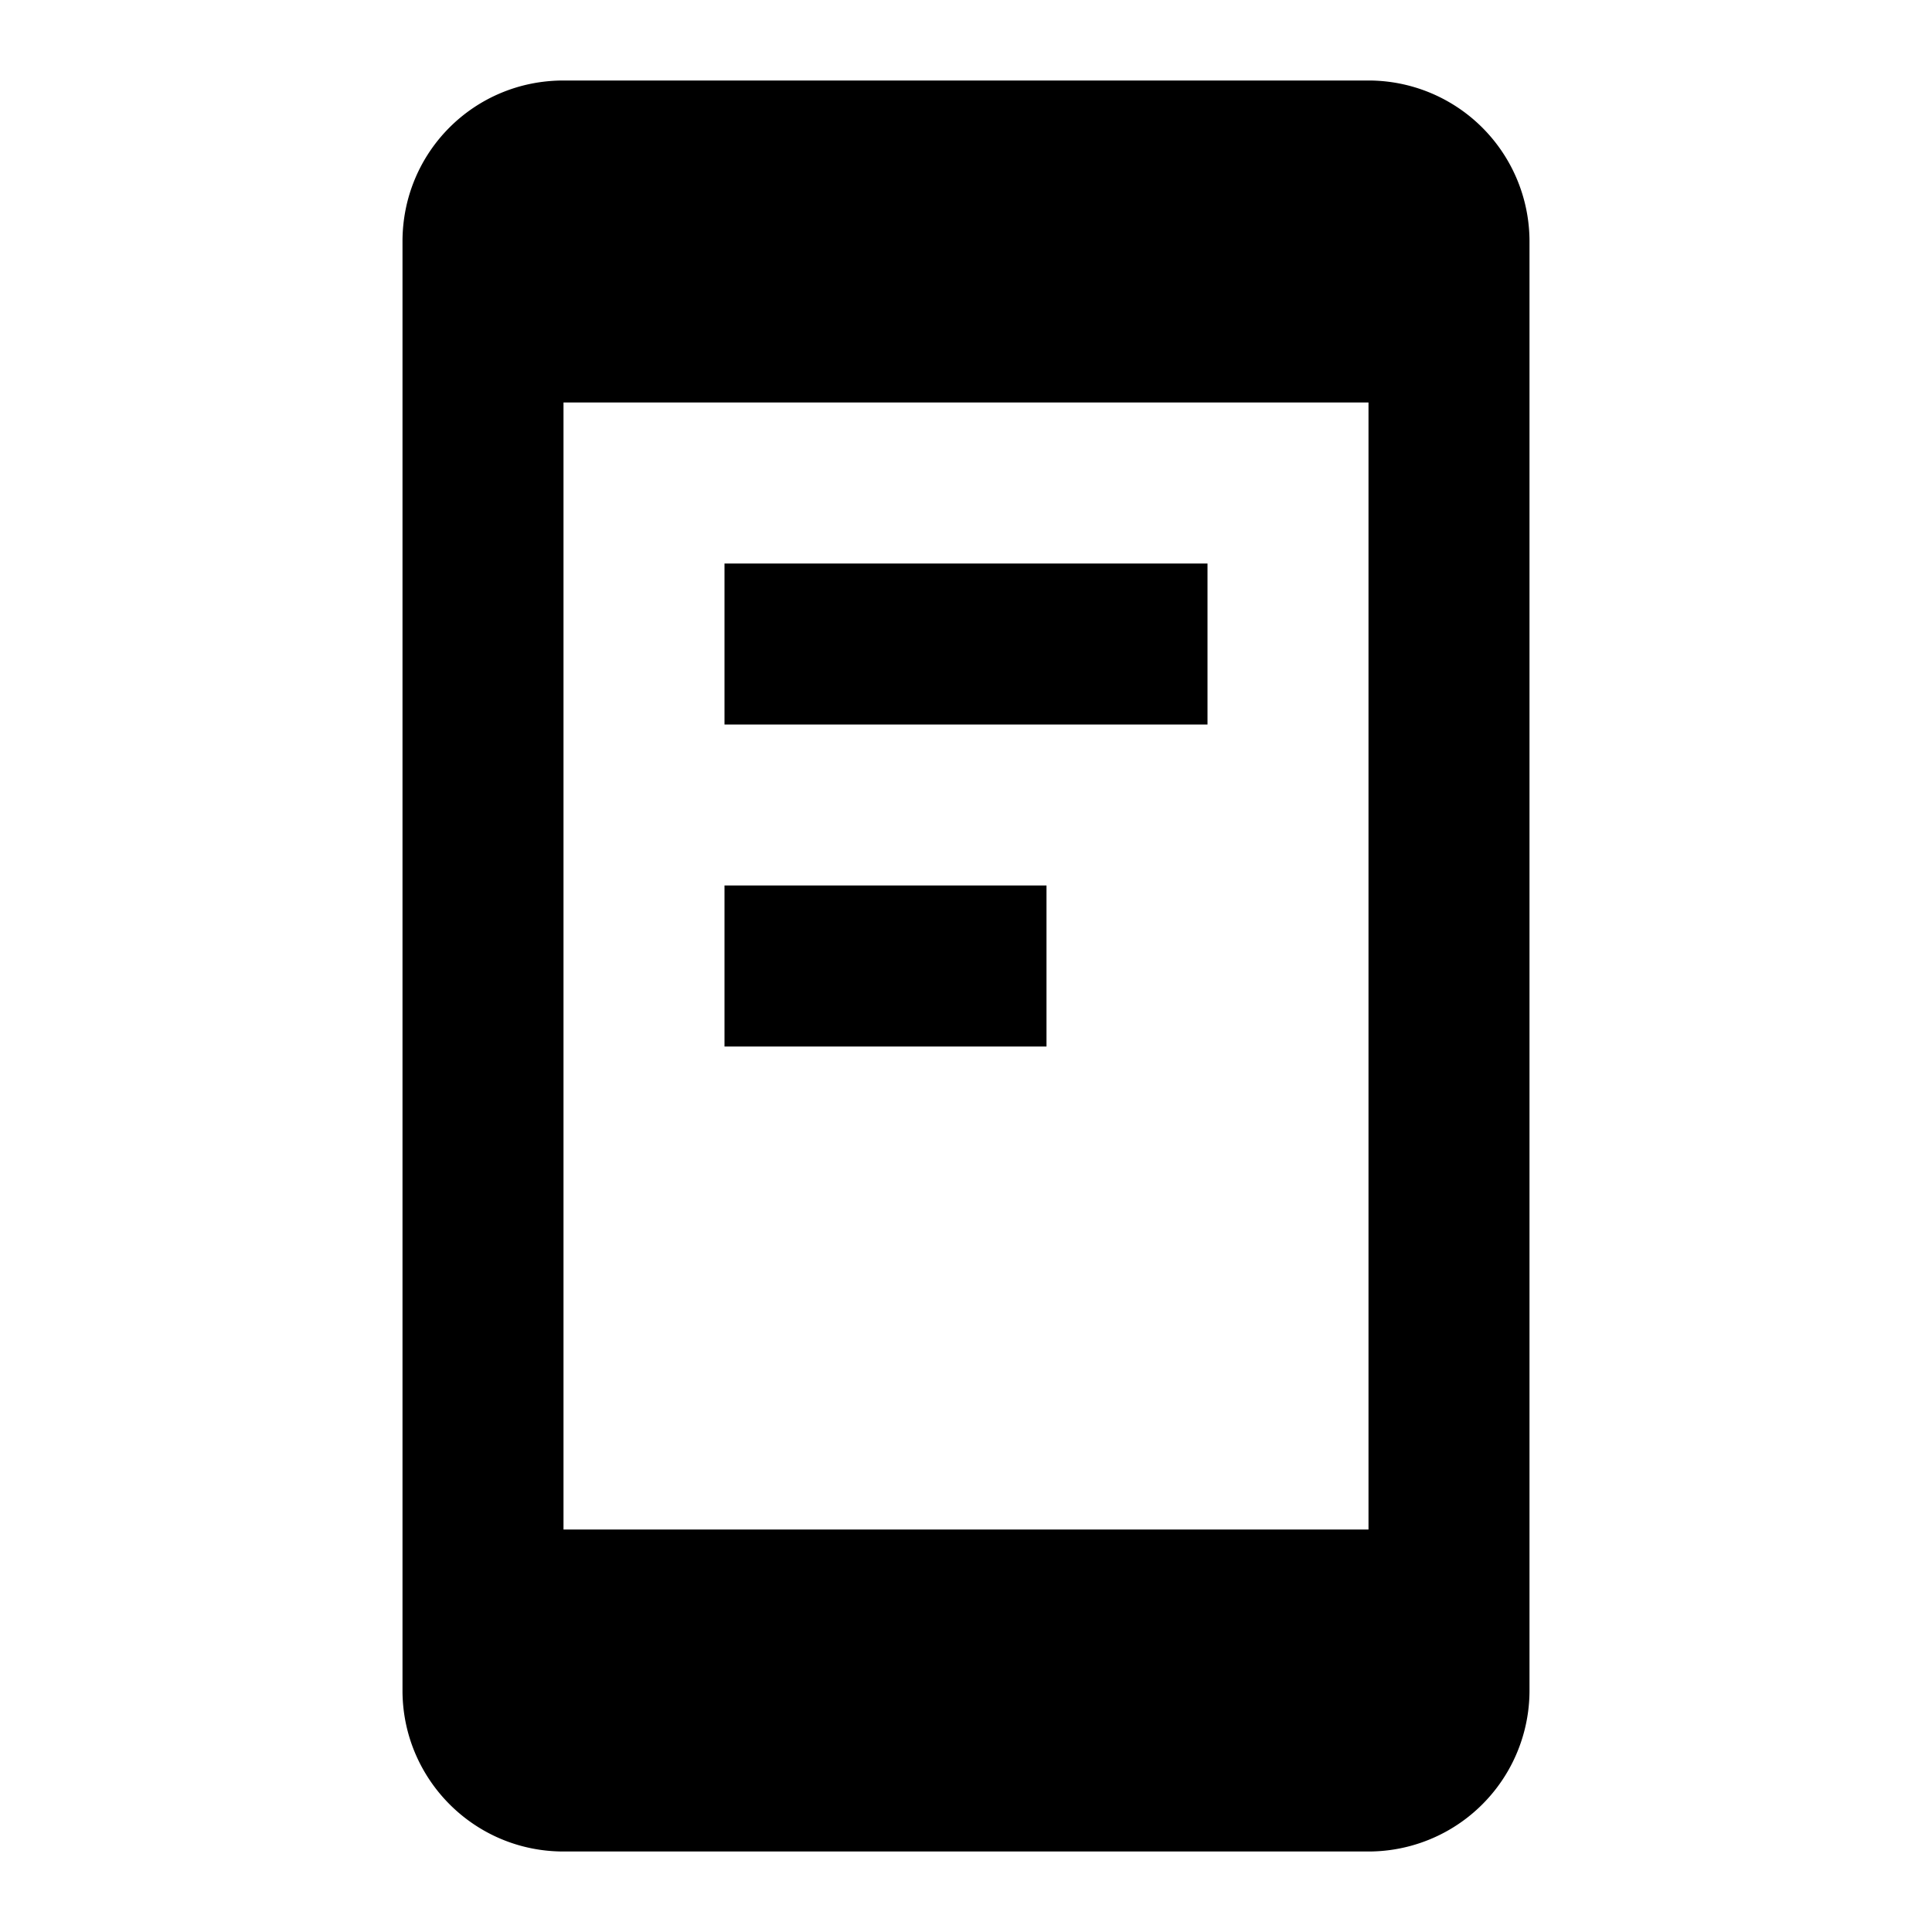 <svg xmlns="http://www.w3.org/2000/svg" viewBox="0 0 24 24"><path d="M17,19V5H7V19H17M17,1A2,2 0 0,1 19,3V21A2,2 0 0,1 17,23H7C5.89,23 5,22.1 5,21V3C5,1.89 5.89,1 7,1H17M9,7H15V9H9V7M9,11H13V13H9V11Z"/></svg>
